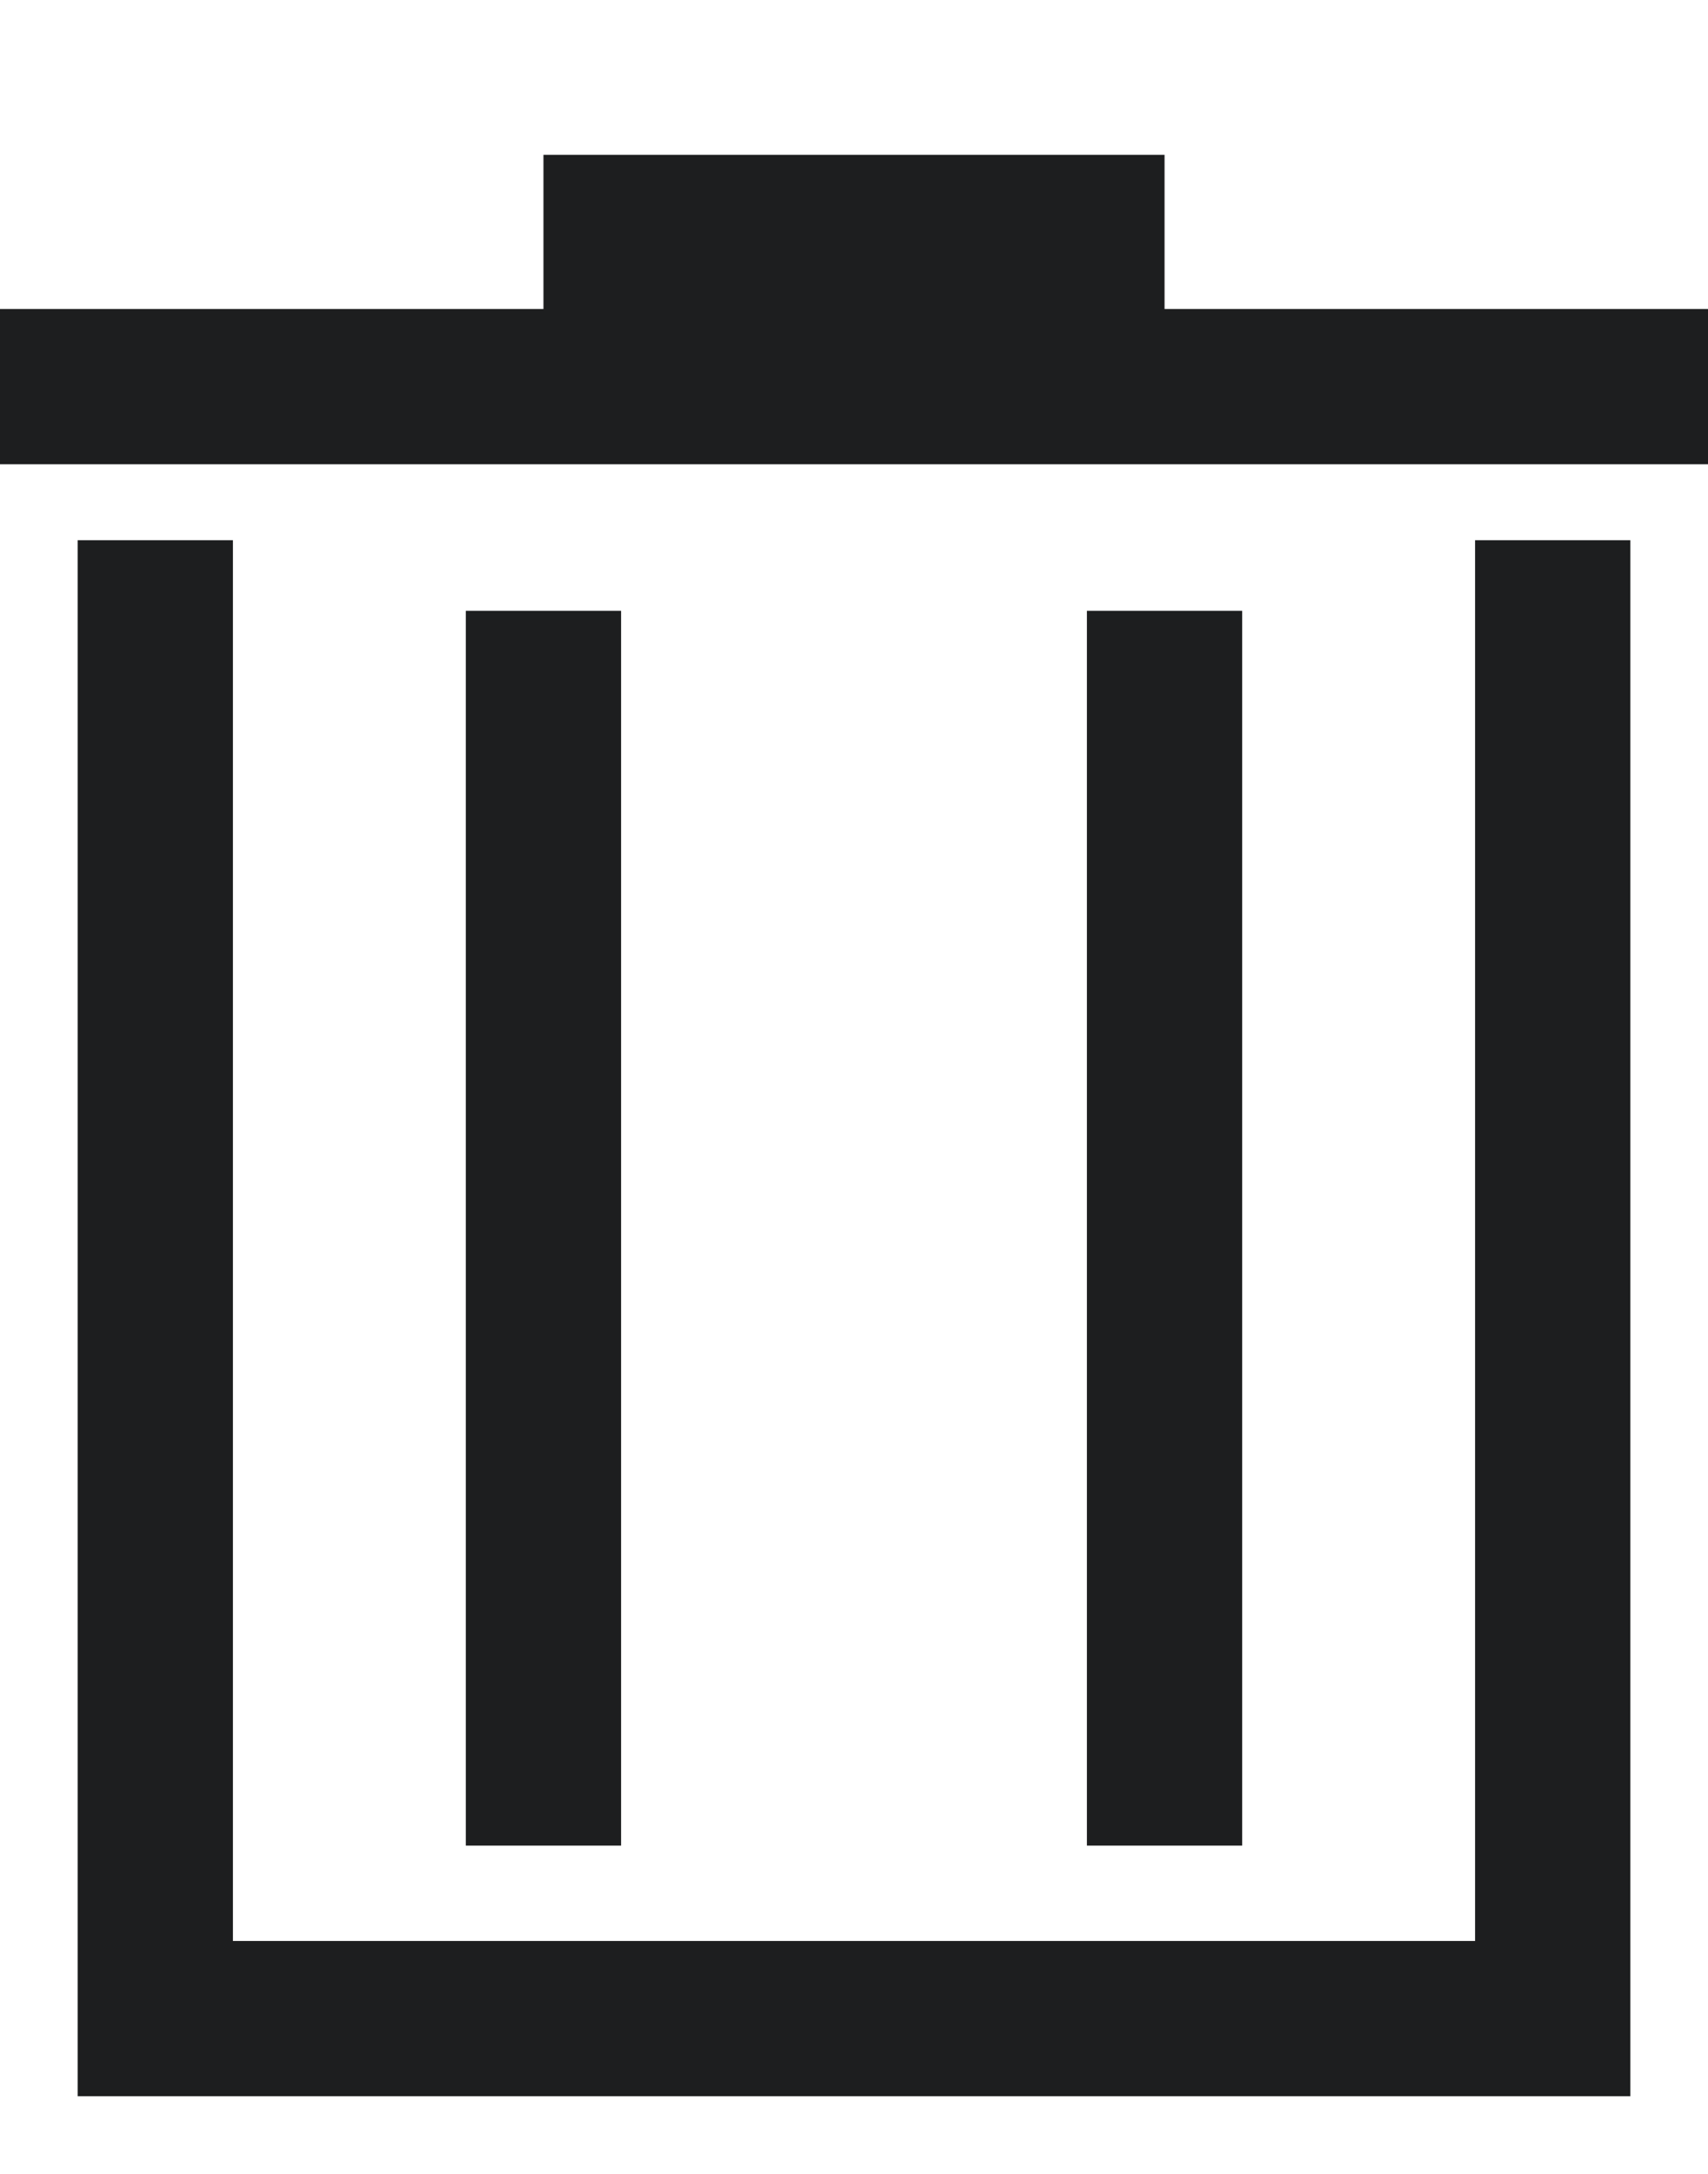 <?xml version="1.0" encoding="UTF-8"?>
<svg width="11px" height="14px" viewBox="0 0 11 14" version="1.1" xmlns="http://www.w3.org/2000/svg" xmlns:xlink="http://www.w3.org/1999/xlink">
    <!-- Generator: sketchtool 63 (101010) - https://sketch.com -->
    <title>EBFF1179-40A8-47B1-AB0A-587CA49610E1</title>
    <desc>Created with sketchtool.</desc>
    <g id="One-Rule-Multiple-Conditions" stroke="none" stroke-width="1" fill="none" fill-rule="evenodd" stroke-linecap="square">
        <g id="Administrator_Workflow-list" transform="translate(-1292, -320)" fill-rule="nonzero" stroke="#1D1E1F">
            <g id="Group-11" transform="translate(236, 157)">
                <g id="Content" transform="translate(16, 54)">
                    <g id="List-Copy">
                        <g id="1-copy" transform="translate(0, 93)">
                            <g id="ic_more_expand" transform="translate(995, 6)">
                                <path d="M45,12.49 L56,12.49 M49,11.497 L52,11.497 M48.5,14.434 L48.5,21.386 M52.5,14.434 L52.5,21.386 M46,13.979 L46,23 L55,23 L55,13.979" id="ic_remove/delete-copy-4"></path>
                            </g>
                        </g>
                    </g>
                </g>
            </g>
        </g>
    </g>
</svg>